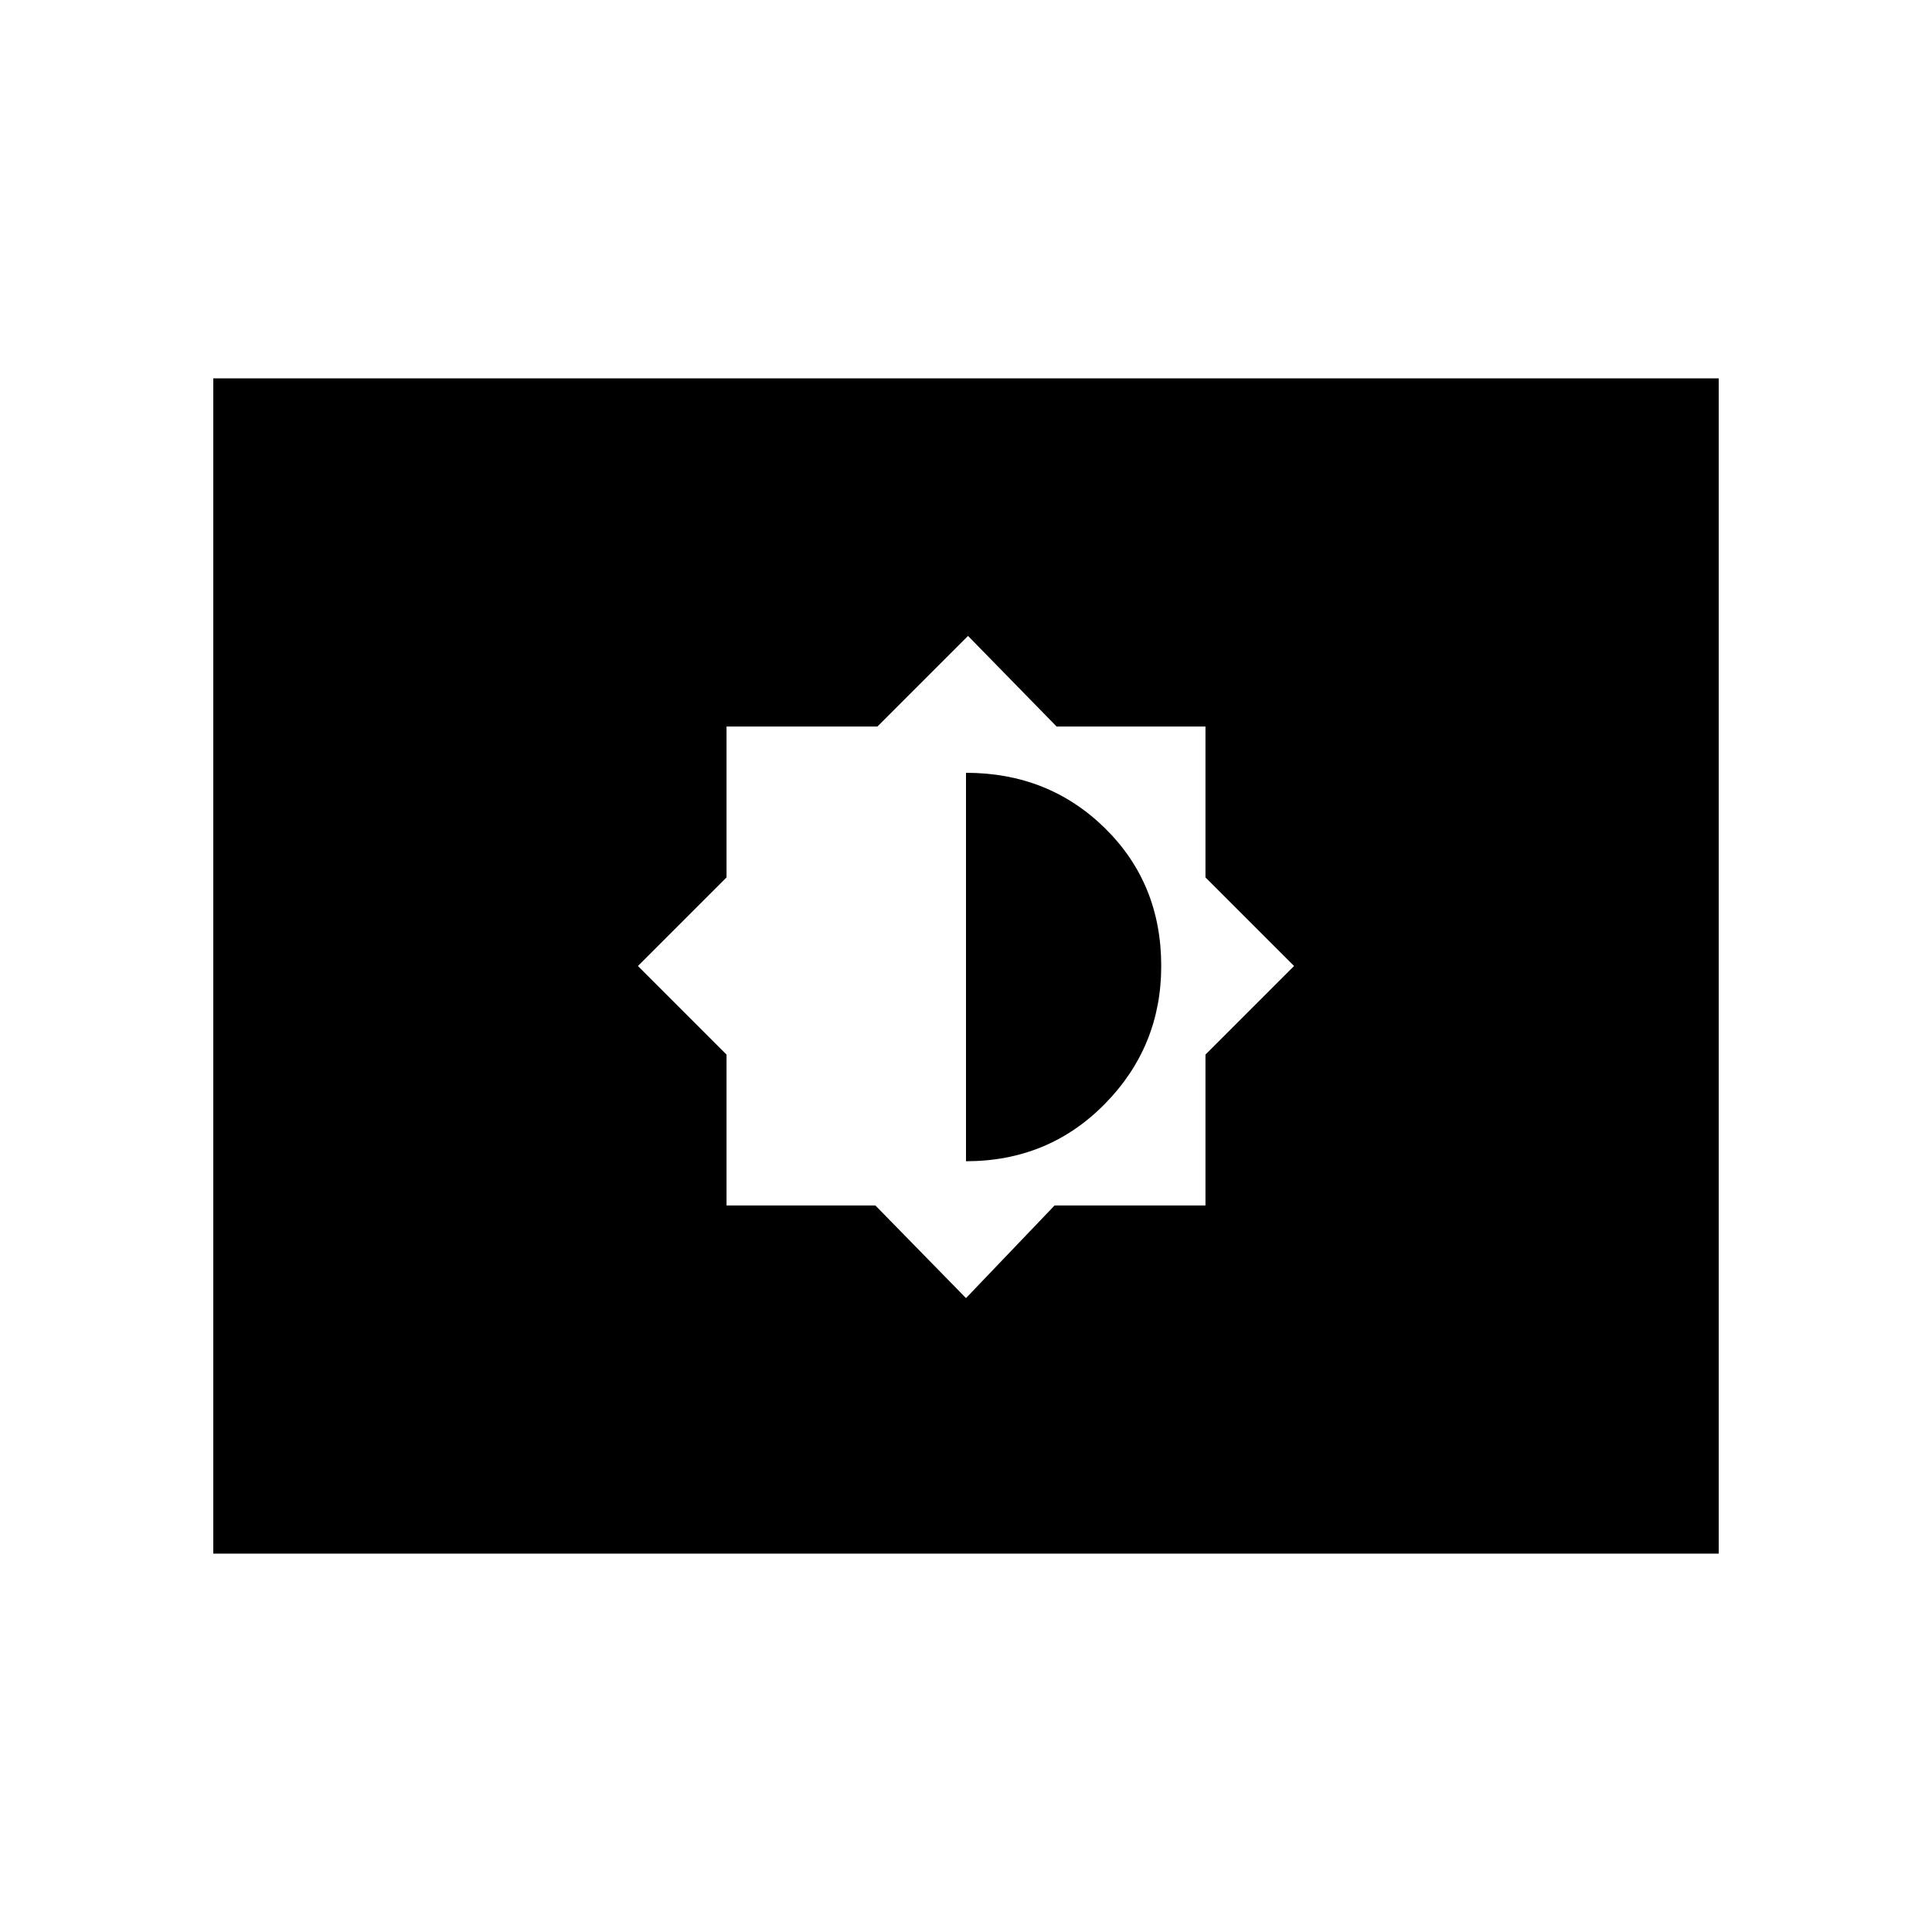 <svg xmlns="http://www.w3.org/2000/svg" height="20" width="20"><path d="m10 13.438.917-.959h1.562v-1.562l.917-.917-.917-.917V7.521h-1.541l-.917-.938-.938.938H7.521v1.562L6.604 10l.917.917v1.562h1.541Zm0-1.417V8q.854 0 1.438.573.583.573.583 1.427 0 .833-.583 1.427-.584.594-1.438.594Zm-7.792 4.062V3.917h15.584v12.166Z"/></svg>